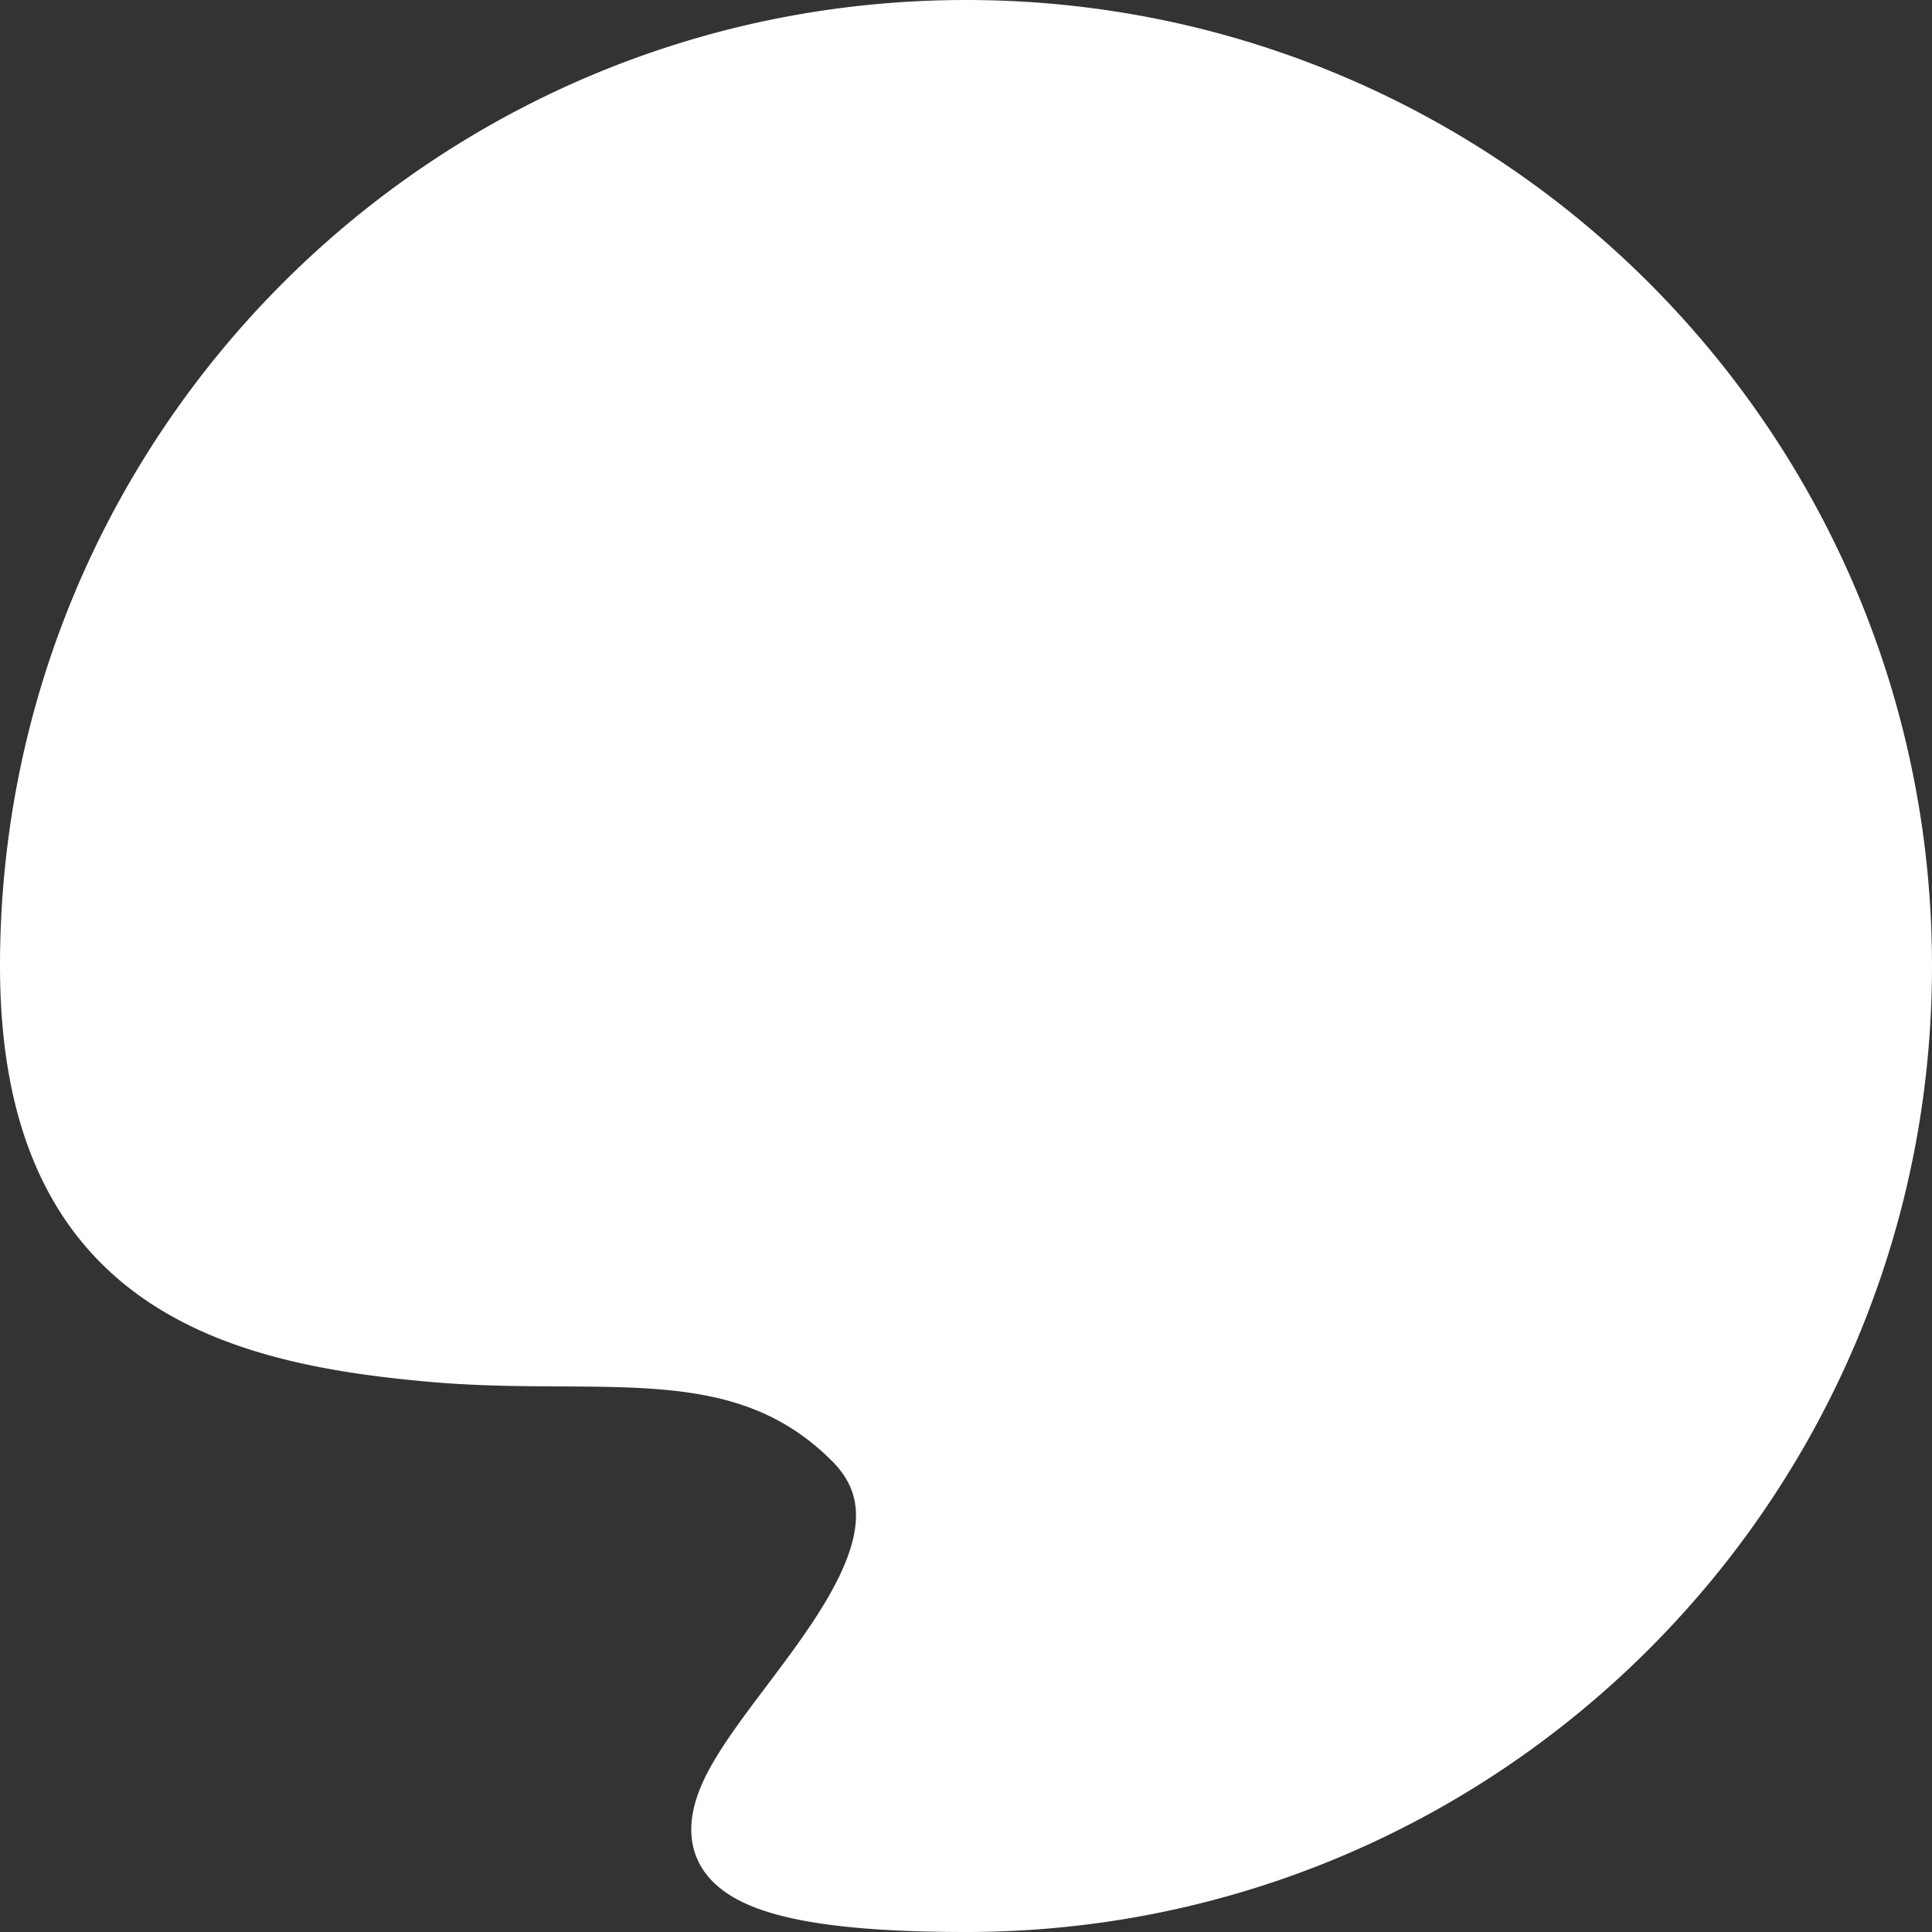 <?xml version="1.0" encoding="UTF-8" standalone="no"?>
<svg
   viewBox="0 0 373.192 373.192"
   version="1.1"
   id="svg4"
   sodipodi:docname="palette.svg"
   width="373.192"
   height="373.192"
   inkscape:version="1.1 (c68e22c387, 2021-05-23)"
   xmlns:inkscape="http://www.inkscape.org/namespaces/inkscape"
   xmlns:sodipodi="http://sodipodi.sourceforge.net/DTD/sodipodi-0.dtd"
   xmlns="http://www.w3.org/2000/svg"
   xmlns:svg="http://www.w3.org/2000/svg">
  <rect x="0" y="0" width="373.192" height="373.192" fill="#333333" stroke="none"/>
  <defs
     id="defs8" />
  <sodipodi:namedview
     id="namedview6"
     pagecolor="#ffffff"
     bordercolor="#999999"
     borderopacity="1"
     inkscape:pageshadow="0"
     inkscape:pageopacity="0"
     inkscape:pagecheckerboard="0"
     showgrid="false"
     inkscape:zoom="1.5859375"
     inkscape:cx="262.30542"
     inkscape:cy="147.86207"
     inkscape:window-width="1920"
     inkscape:window-height="1001"
     inkscape:window-x="-9"
     inkscape:window-y="-9"
     inkscape:window-maximized="1"
     inkscape:current-layer="svg4" />
  <path
     id="path1113"
     style="fill:#ffffff;stroke:#ffffff;stroke-width:10;stroke-linecap:round;stroke-linejoin:round;stroke-miterlimit:4;stroke-dasharray:none;stroke-opacity:1"
     d="m 186.596,5 c 100.293,-1e-6 181.596,81.303 181.596,181.596 0,100.293 -81.303,181.596 -181.596,181.596 -42.507,0 -51.004,-7.605 -47.279,-19.328 5.694,-17.92 46.117,-49.002 24.945,-70.174 C 143.09,257.517 116.697,264.772 84.182,262.006 43.963,258.585 5,247.821 5,186.596 5,86.303 86.303,5 186.596,5 Z m 20.033,33.244 A -24.134,24.134 0 0 0 182.494,62.379 -24.134,24.134 0 0 0 206.629,86.514 -24.134,24.134 0 0 0 230.764,62.379 -24.134,24.134 0 0 0 206.629,38.244 Z M 116.883,64.211 A -29.696,29.696 0 0 0 87.186,93.906 -29.696,29.696 0 0 0 116.883,123.602 -29.696,29.696 0 0 0 146.578,93.906 -29.696,29.696 0 0 0 116.883,64.211 Z m 164.361,14.248 a -18.601,18.601 0 0 0 -18.602,18.6 -18.601,18.601 0 0 0 18.602,18.602 -18.601,18.601 0 0 0 18.6,-18.602 -18.601,18.601 0 0 0 -18.6,-18.6 z M 79.471,148.314 a -37.652,37.652 0 0 0 -37.652,37.65 -37.652,37.652 0 0 0 37.652,37.652 -37.652,37.652 0 0 0 37.65,-37.652 -37.652,37.652 0 0 0 -37.65,-37.65 z m 238.344,2.025 a -13.557,13.557 0 0 0 -13.557,13.557 -13.557,13.557 0 0 0 13.557,13.557 -13.557,13.557 0 0 0 13.557,-13.557 -13.557,13.557 0 0 0 -13.557,-13.557 z" />
</svg>
